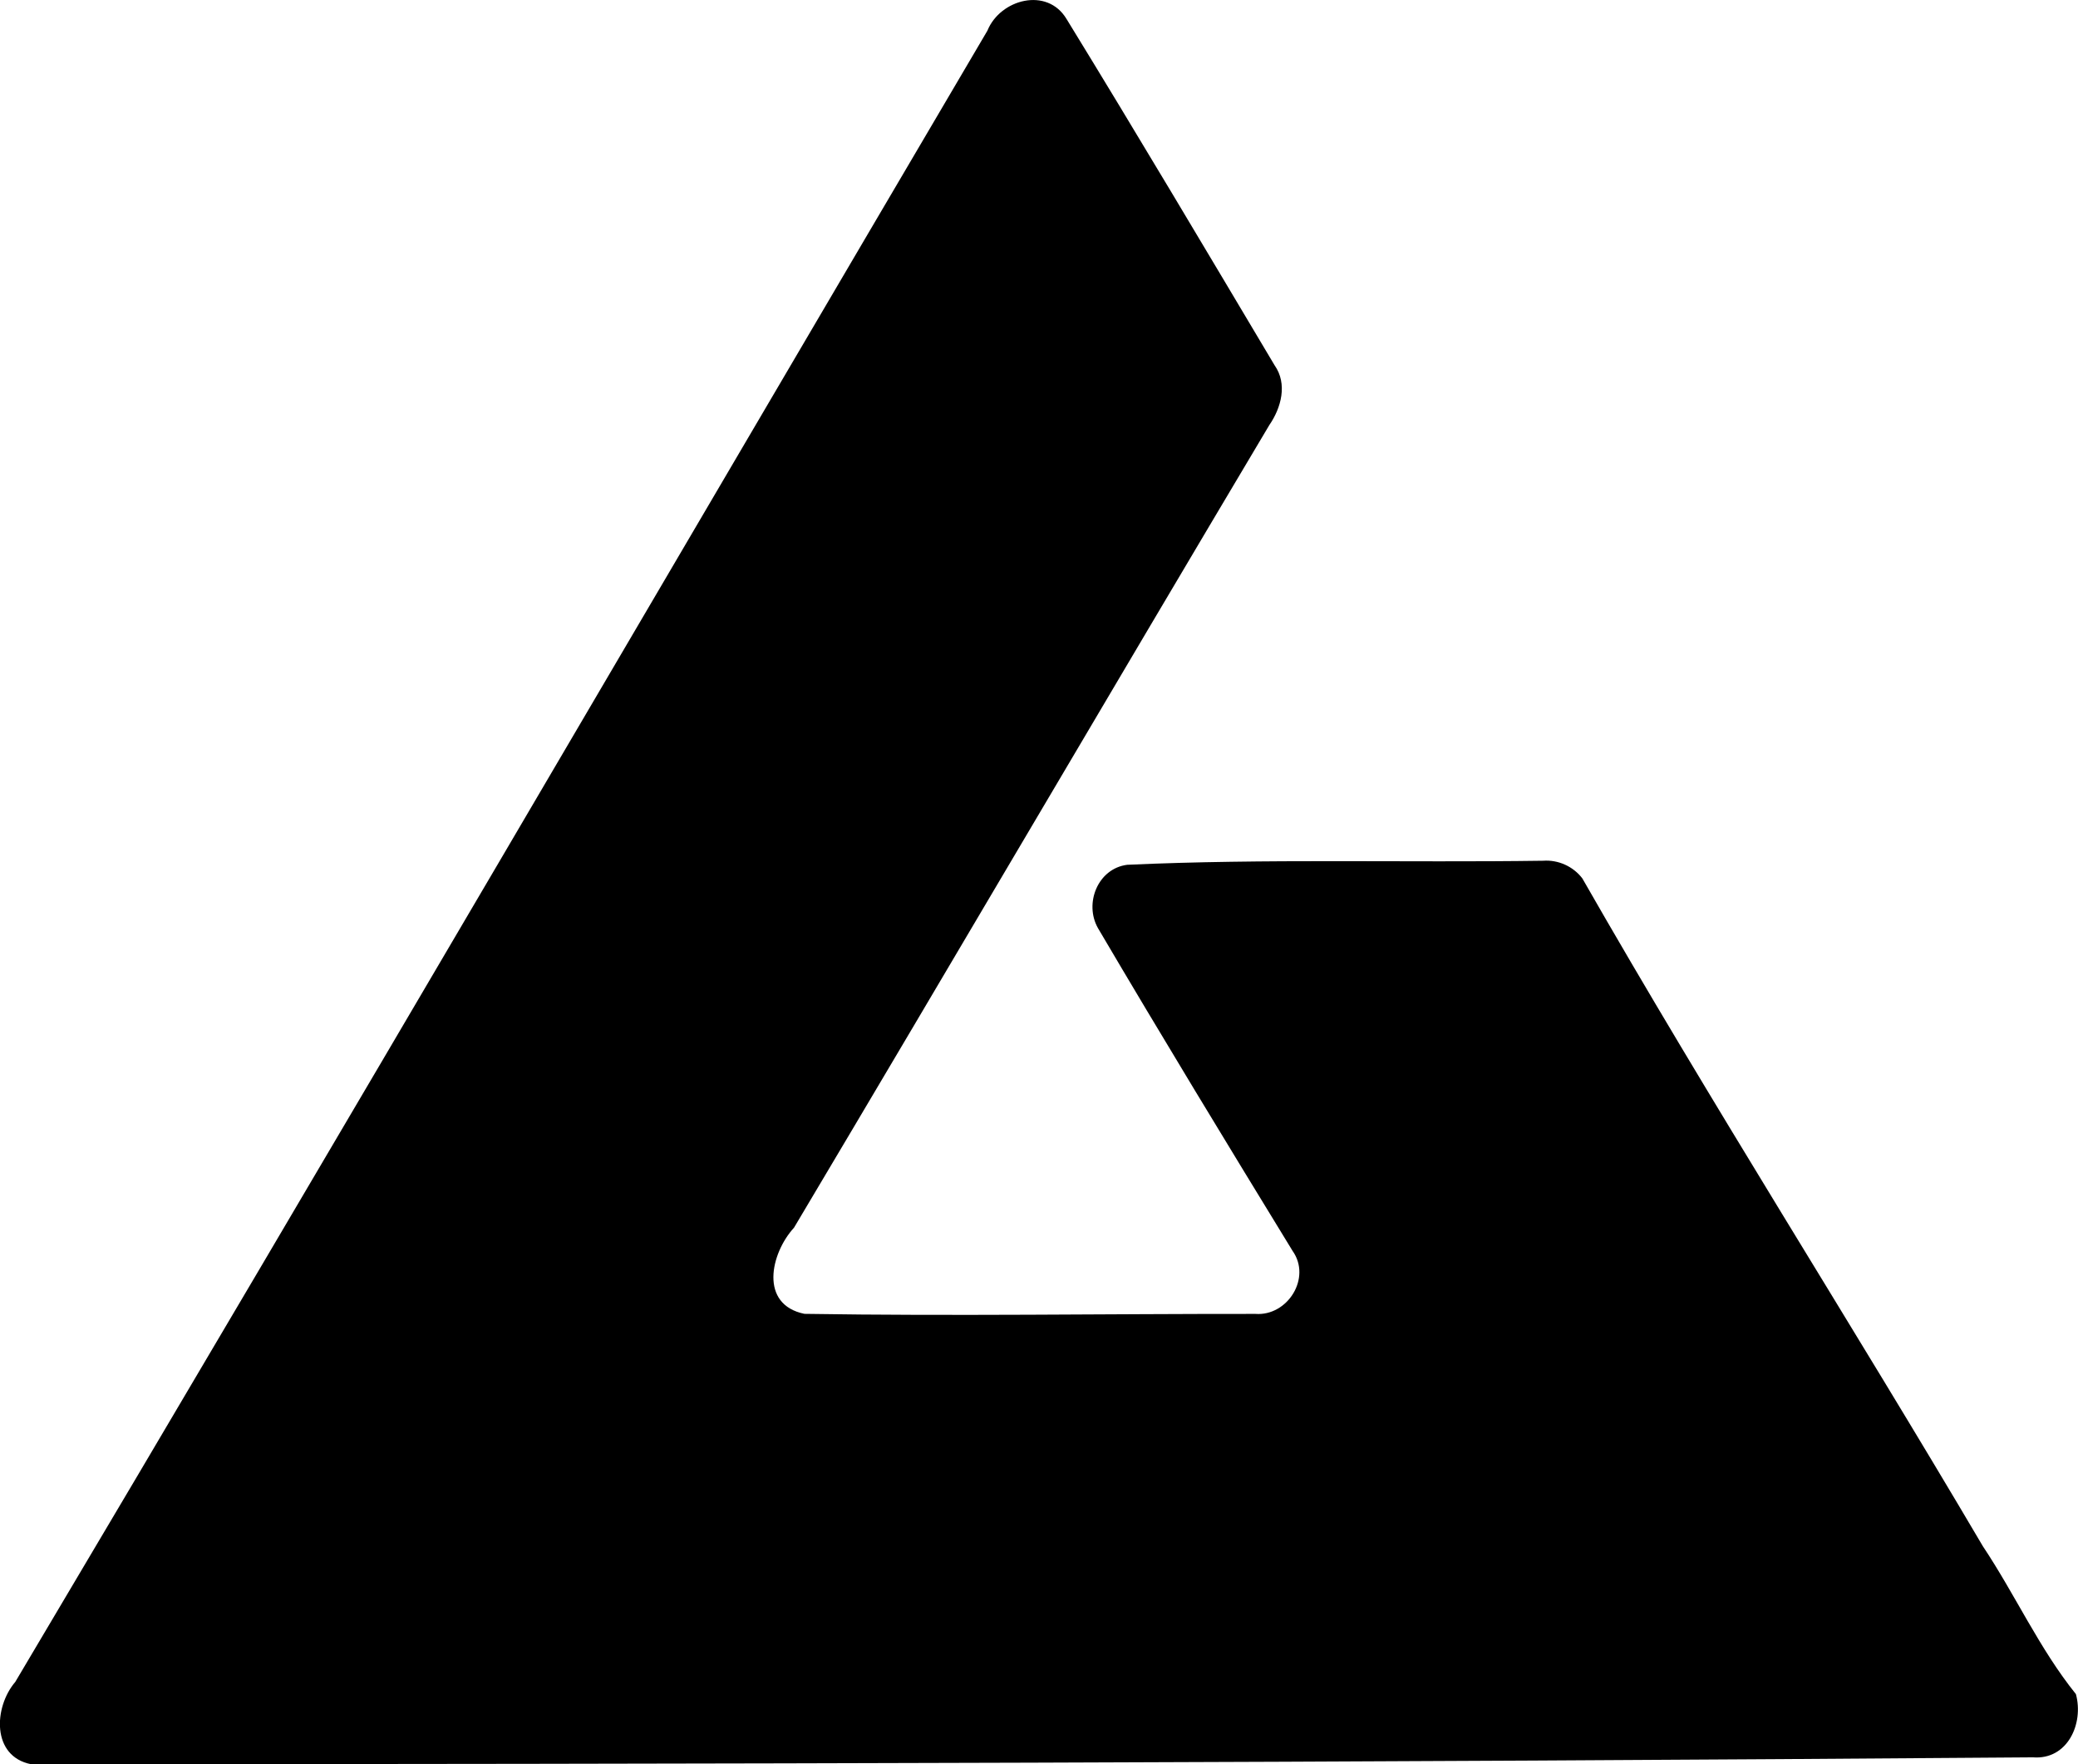 <svg enable-background="new 0 0 35.932 30.503" viewBox="0 0 35.932 30.503" xmlns="http://www.w3.org/2000/svg"><path d="m17.074.53c.221-.544 1.032-.762 1.368-.202 1.218 1.984 2.407 3.988 3.598 5.988.226.321.115.734-.091 1.033-2.751 4.62-5.469 9.258-8.219 13.877-.408.446-.603 1.33.18 1.49 2.597.041 5.2-.001 7.799.001.555.041.973-.621.642-1.089-1.134-1.853-2.264-3.71-3.366-5.582-.241-.427-.002-1.029.506-1.094 2.394-.109 4.796-.036 7.193-.07.26-.019.518.097.677.305 2.226 3.891 4.647 7.681 6.926 11.547.559.837.978 1.774 1.609 2.557.139.513-.147 1.14-.743 1.093-11.537.089-23.076.117-34.615.119-.686-.135-.648-.985-.274-1.423 5.641-9.496 11.207-19.033 16.81-28.55z"/></svg>